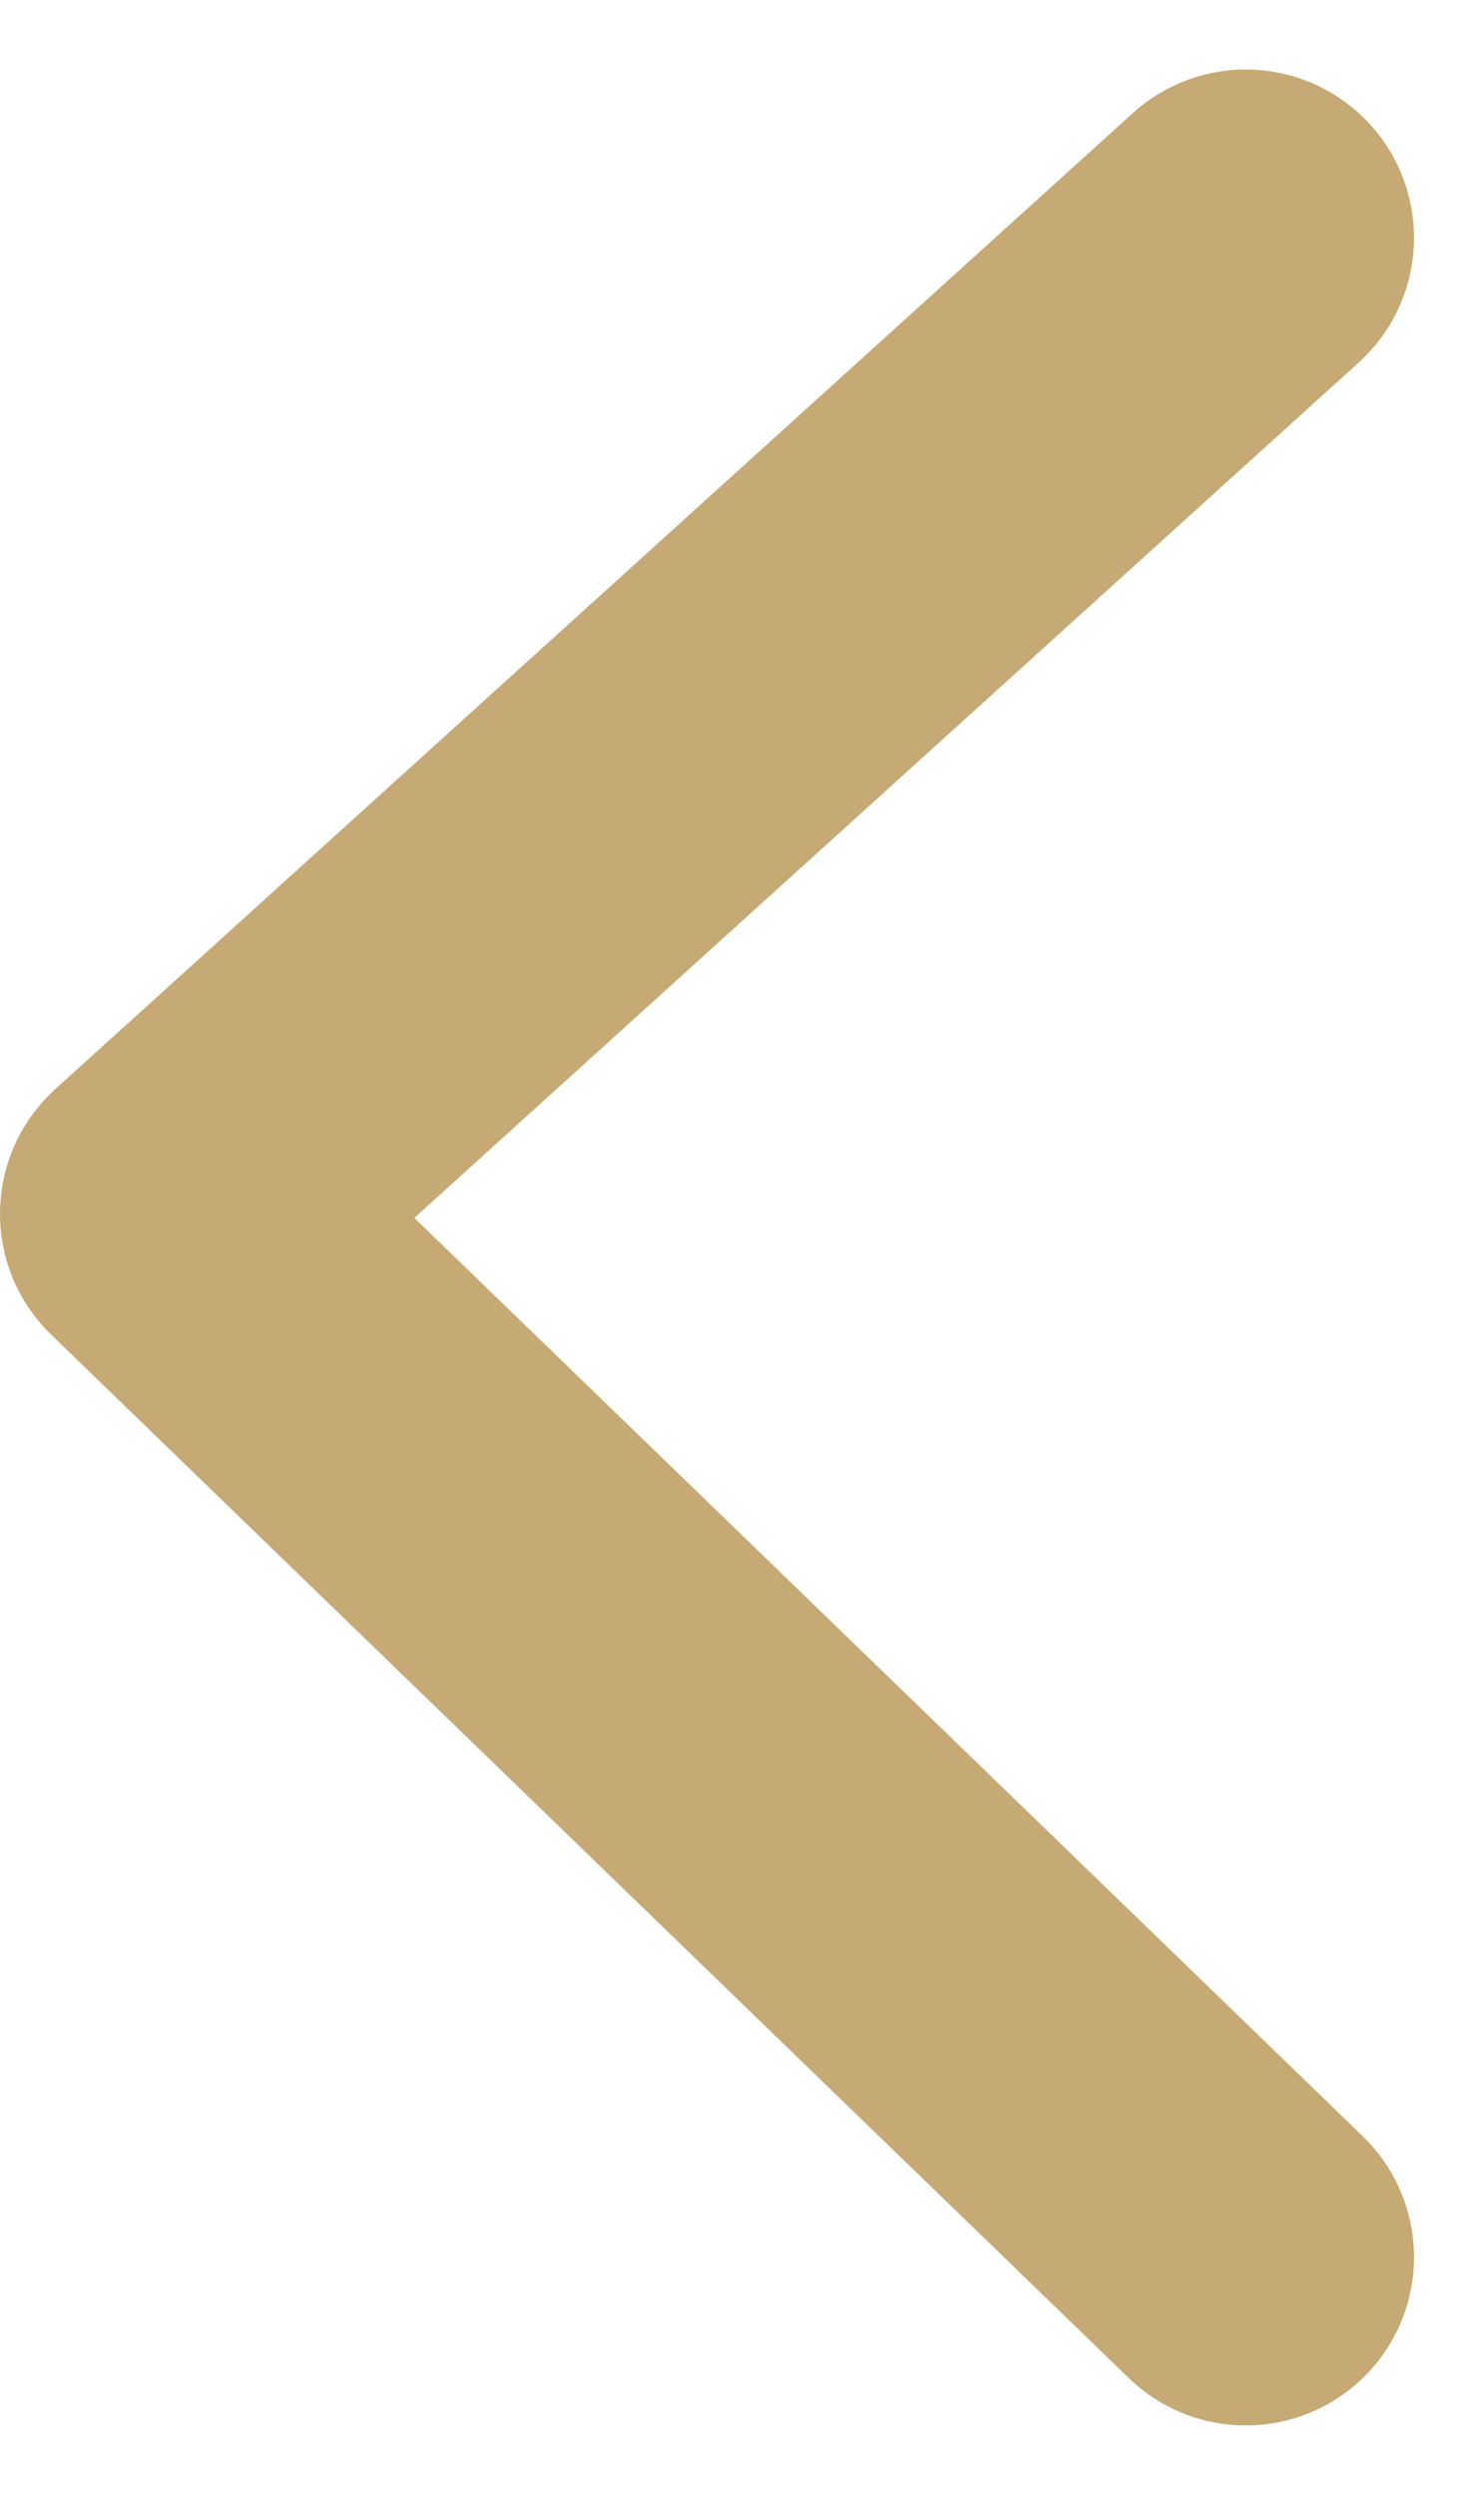 <svg xmlns="http://www.w3.org/2000/svg" width="8.821" height="14.826" viewBox="0 0 8.821 14.826">
  <path id="arrowLinkSec" d="M3.3,0-3.105,5.8,3.3,12" transform="translate(4.105 1.413)" fill="none" stroke="#c6aa76" stroke-linecap="round" stroke-linejoin="round" stroke-width="2"/>
</svg>

